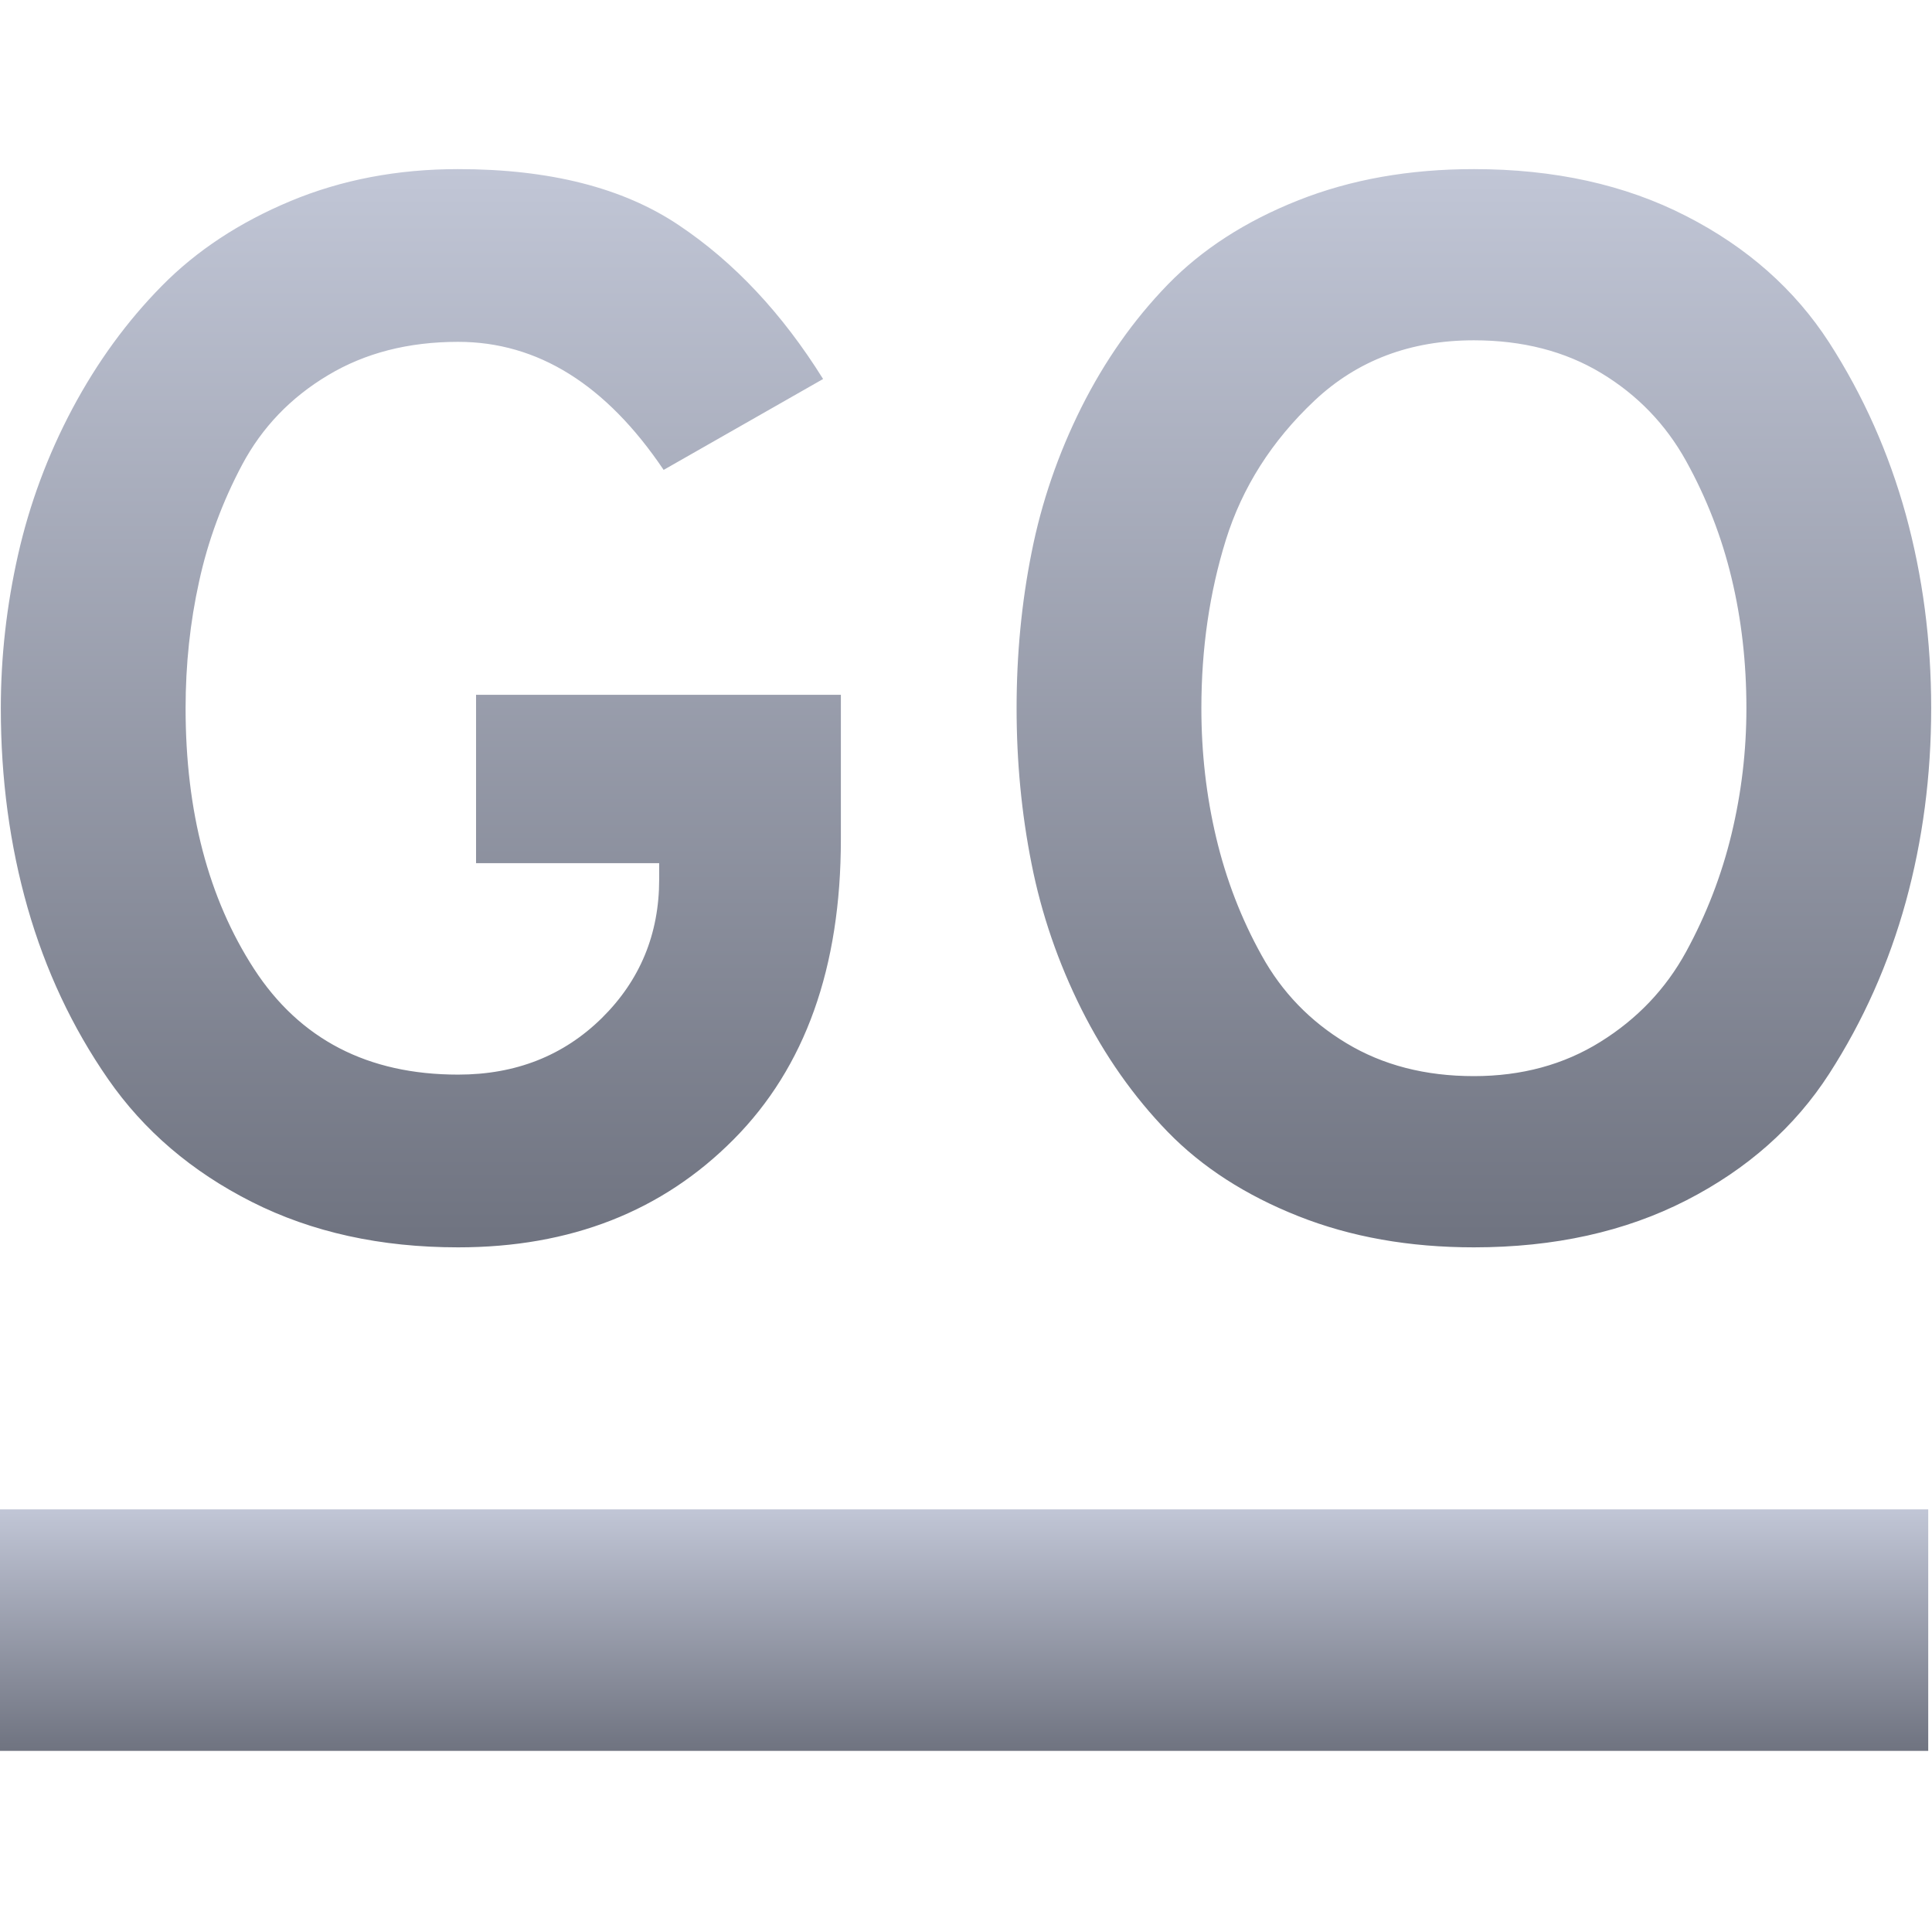 <svg xmlns="http://www.w3.org/2000/svg" xmlns:xlink="http://www.w3.org/1999/xlink" width="64" height="64" viewBox="0 0 64 64" version="1.1"><defs><linearGradient id="linear0" gradientUnits="userSpaceOnUse" x1="0" y1="0" x2="0" y2="1" gradientTransform="matrix(64,0,0,8,-0.125,50)"><stop offset="0" style="stop-color:#c1c6d6;stop-opacity:1;"/><stop offset="1" style="stop-color:#6f7380;stop-opacity:1;"/></linearGradient><linearGradient id="linear1" gradientUnits="userSpaceOnUse" x1="0" y1="0" x2="0" y2="1" gradientTransform="matrix(63.945,0,0,35.719,0.027,5.602)"><stop offset="0" style="stop-color:#c1c6d6;stop-opacity:1;"/><stop offset="1" style="stop-color:#6f7380;stop-opacity:1;"/></linearGradient></defs><g id="surface1"><path style=" stroke:none;fill-rule:evenodd;fill:url(#linear0);" d="M -0.125 50 L 63.875 50 L 63.875 58 L -0.125 58 Z M -0.125 50 "/><path style=" stroke:none;fill-rule:evenodd;fill:url(#linear1);" d="M 15.176 41.32 C 12.609 41.32 10.332 40.82 8.344 39.816 C 6.355 38.812 4.766 37.457 3.578 35.742 C 2.395 34.035 1.508 32.145 0.914 30.07 C 0.324 28 0.027 25.797 0.027 23.461 C 0.027 21.75 0.219 20.059 0.598 18.379 C 0.977 16.703 1.574 15.09 2.395 13.543 C 3.219 11.996 4.207 10.641 5.359 9.473 C 6.508 8.305 7.93 7.367 9.625 6.66 C 11.32 5.953 13.172 5.602 15.176 5.602 C 18.203 5.602 20.637 6.219 22.477 7.453 C 24.32 8.684 25.914 10.387 27.266 12.555 L 21.984 15.566 C 20.078 12.738 17.809 11.324 15.176 11.324 C 13.531 11.324 12.094 11.691 10.859 12.434 C 9.625 13.172 8.68 14.16 8.023 15.391 C 7.367 16.625 6.887 17.918 6.594 19.27 C 6.297 20.613 6.148 22.012 6.148 23.461 C 6.148 26.883 6.902 29.758 8.414 32.094 C 9.93 34.43 12.184 35.598 15.176 35.598 C 17.082 35.598 18.668 34.973 19.938 33.723 C 21.203 32.473 21.836 30.941 21.836 29.133 L 21.836 28.594 L 15.77 28.594 L 15.77 23.016 L 27.855 23.016 L 27.855 27.801 C 27.855 32.047 26.672 35.359 24.305 37.742 C 21.938 40.129 18.895 41.32 15.176 41.32 Z M 48.824 41.32 C 46.684 41.32 44.746 40.977 43.004 40.285 C 41.262 39.594 39.82 38.664 38.684 37.496 C 37.551 36.328 36.598 34.973 35.824 33.43 C 35.051 31.883 34.5 30.277 34.172 28.617 C 33.84 26.953 33.676 25.234 33.676 23.461 C 33.676 21.684 33.84 19.965 34.172 18.305 C 34.5 16.645 35.051 15.039 35.824 13.492 C 36.598 11.949 37.551 10.594 38.684 9.426 C 39.82 8.258 41.262 7.328 43.004 6.637 C 44.746 5.945 46.684 5.602 48.824 5.602 C 51.488 5.602 53.832 6.117 55.855 7.156 C 57.879 8.191 59.457 9.59 60.594 11.348 C 61.727 13.109 62.57 15.008 63.133 17.047 C 63.691 19.086 63.973 21.223 63.973 23.461 C 63.973 25.699 63.691 27.836 63.133 29.871 C 62.57 31.91 61.727 33.812 60.594 35.57 C 59.457 37.332 57.879 38.73 55.855 39.766 C 53.832 40.801 51.488 41.32 48.824 41.32 Z M 48.824 35.648 C 50.402 35.648 51.801 35.27 53.016 34.512 C 54.234 33.754 55.18 32.762 55.855 31.527 C 56.527 30.293 57.031 28.992 57.359 27.629 C 57.688 26.262 57.852 24.875 57.852 23.461 C 57.852 21.949 57.688 20.508 57.359 19.145 C 57.031 17.777 56.527 16.488 55.855 15.273 C 55.18 14.055 54.242 13.082 53.043 12.359 C 51.84 11.633 50.434 11.273 48.824 11.273 C 46.719 11.273 44.961 11.938 43.543 13.273 C 42.129 14.605 41.152 16.145 40.609 17.883 C 40.066 19.629 39.797 21.488 39.797 23.461 C 39.797 24.941 39.961 26.371 40.289 27.754 C 40.617 29.133 41.117 30.434 41.793 31.648 C 42.465 32.867 43.402 33.836 44.605 34.559 C 45.809 35.285 47.215 35.648 48.824 35.648 Z M 48.824 35.648 "/></g></svg>
